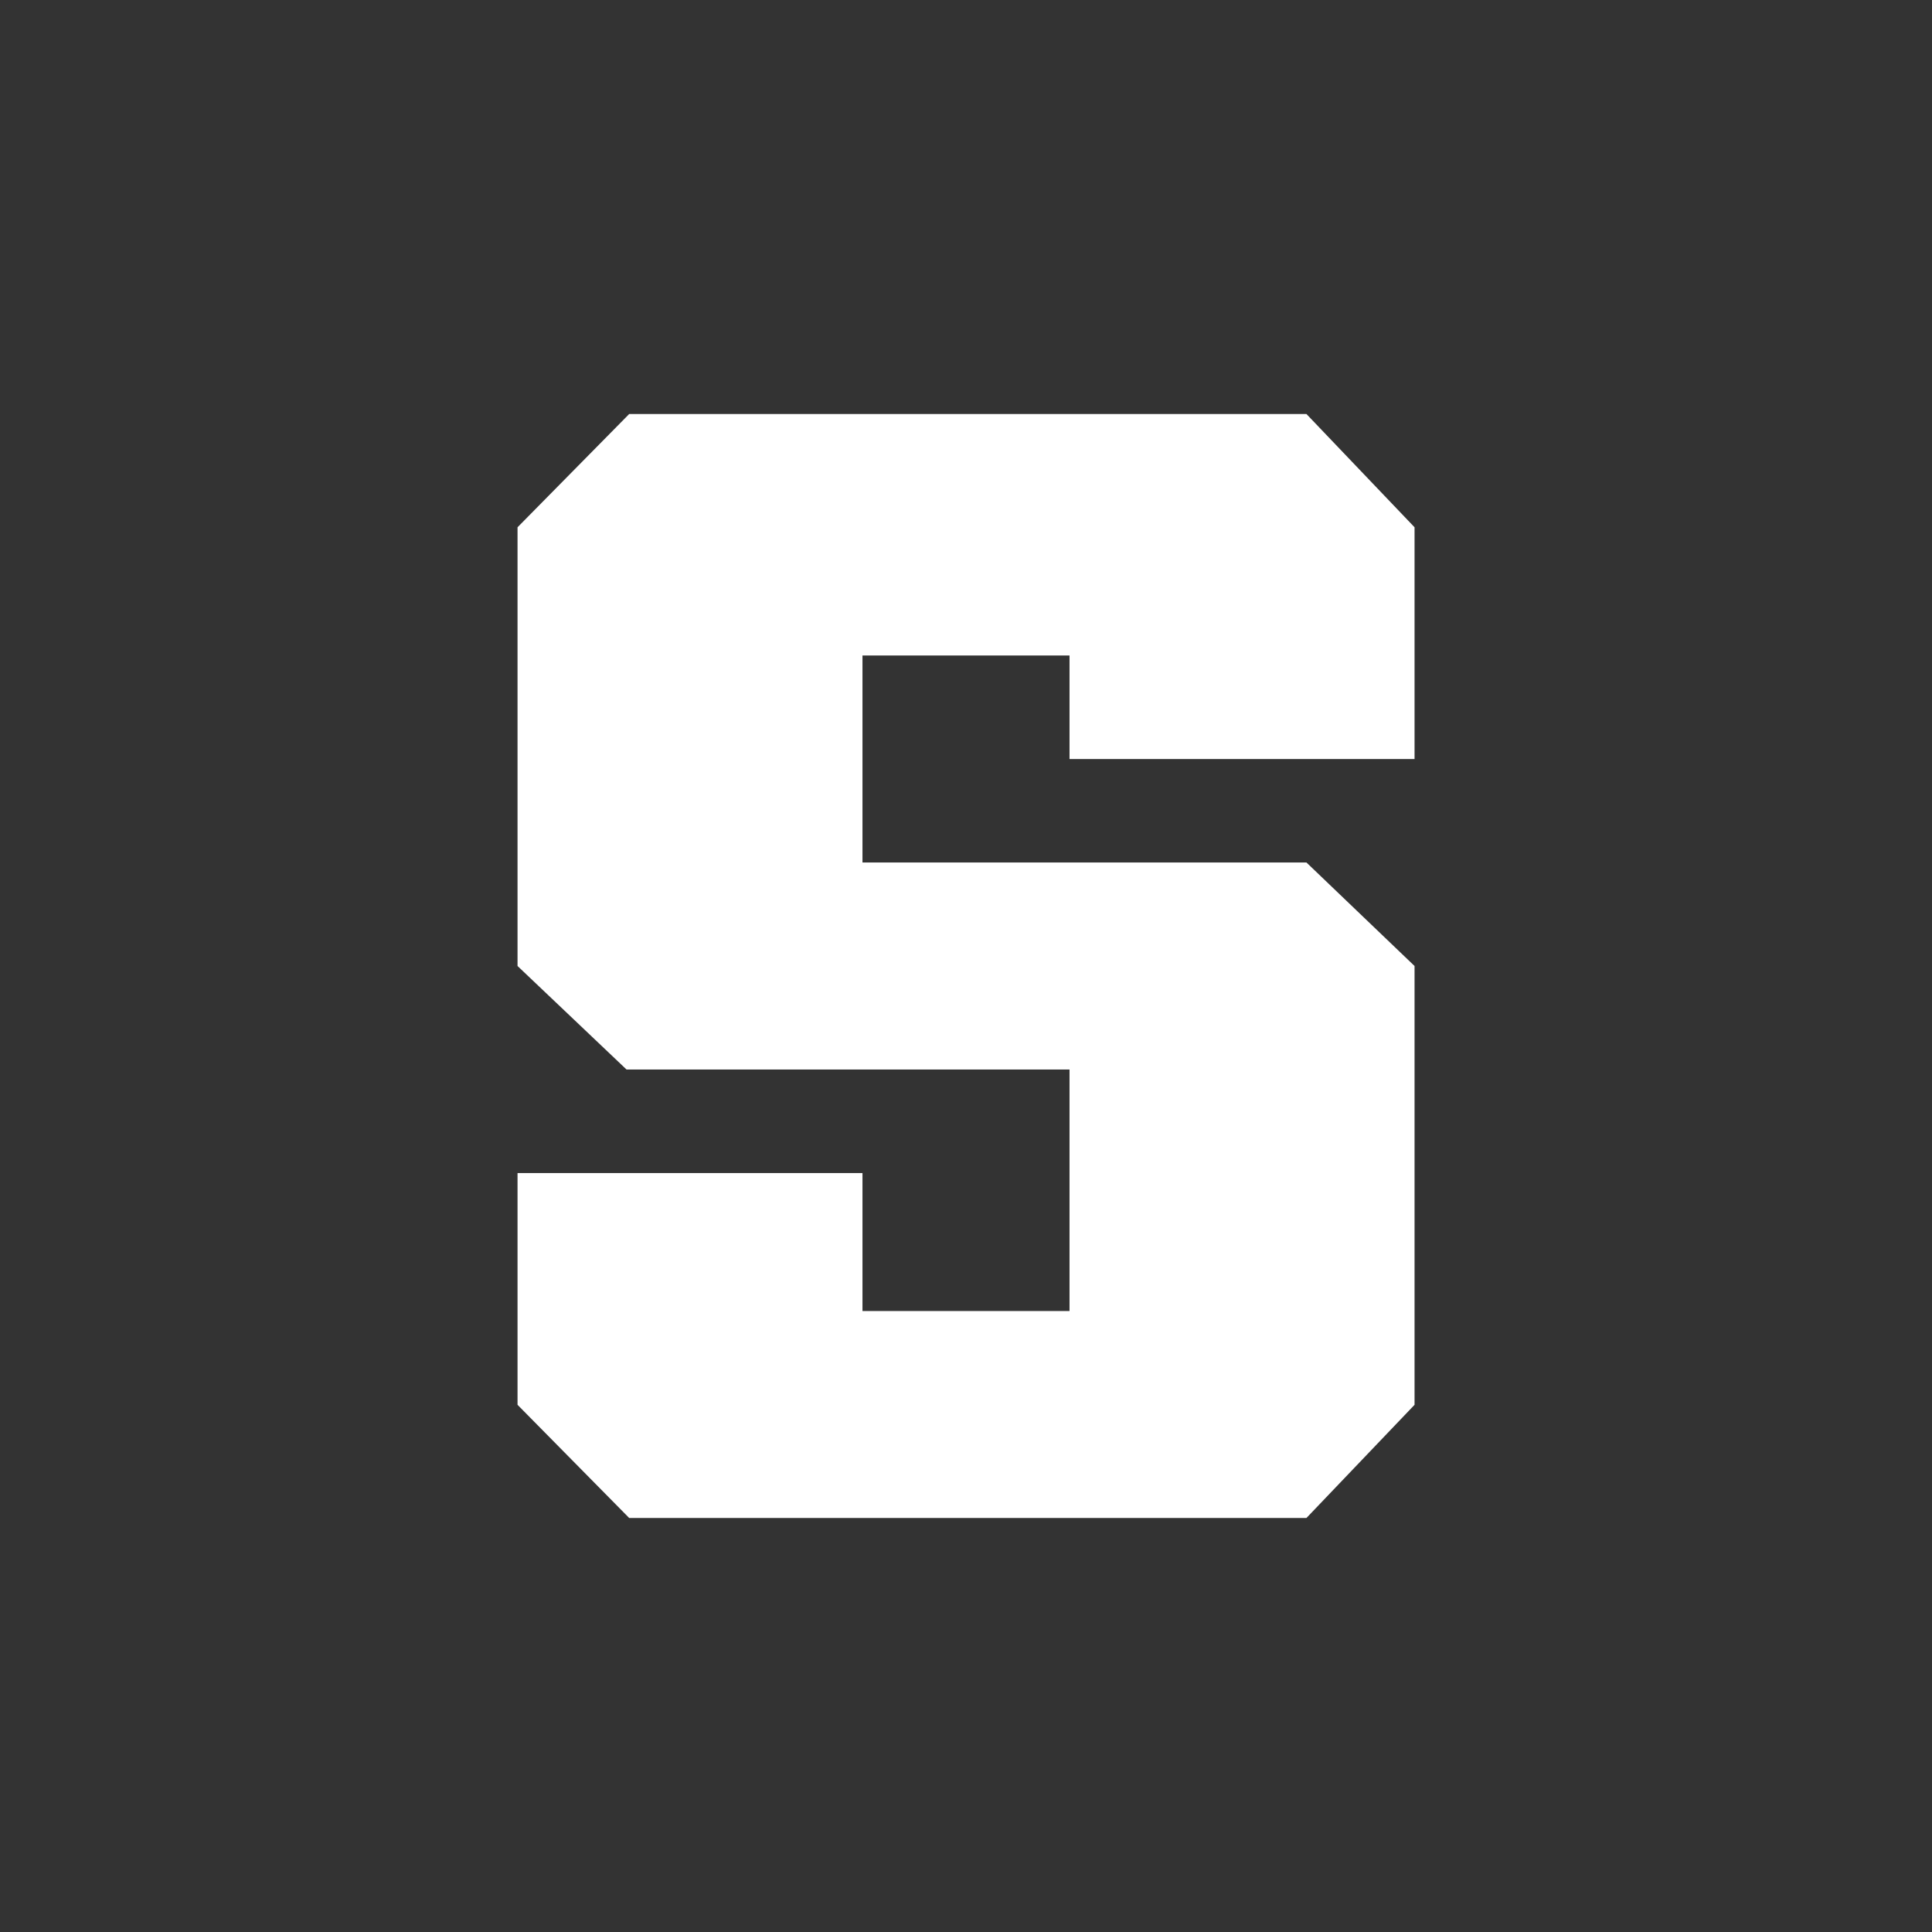 <svg width="24" height="24" viewBox="0 0 24 24" fill="none" xmlns="http://www.w3.org/2000/svg">
<rect x="0" y="0" width="24" height="24" fill="#333333" stroke="none"/>
<path d="M17.572 9.429H13.286V8.143H10.714V10.714H16.229L17.572 12V17.451L16.229 18.857H7.816L6.429 17.451V14.572H10.714V16.286H13.286V13.286H7.783L6.429 12V6.55L7.816 5.143H16.229L17.572 6.55V9.429Z" fill="white"/>
</svg>
